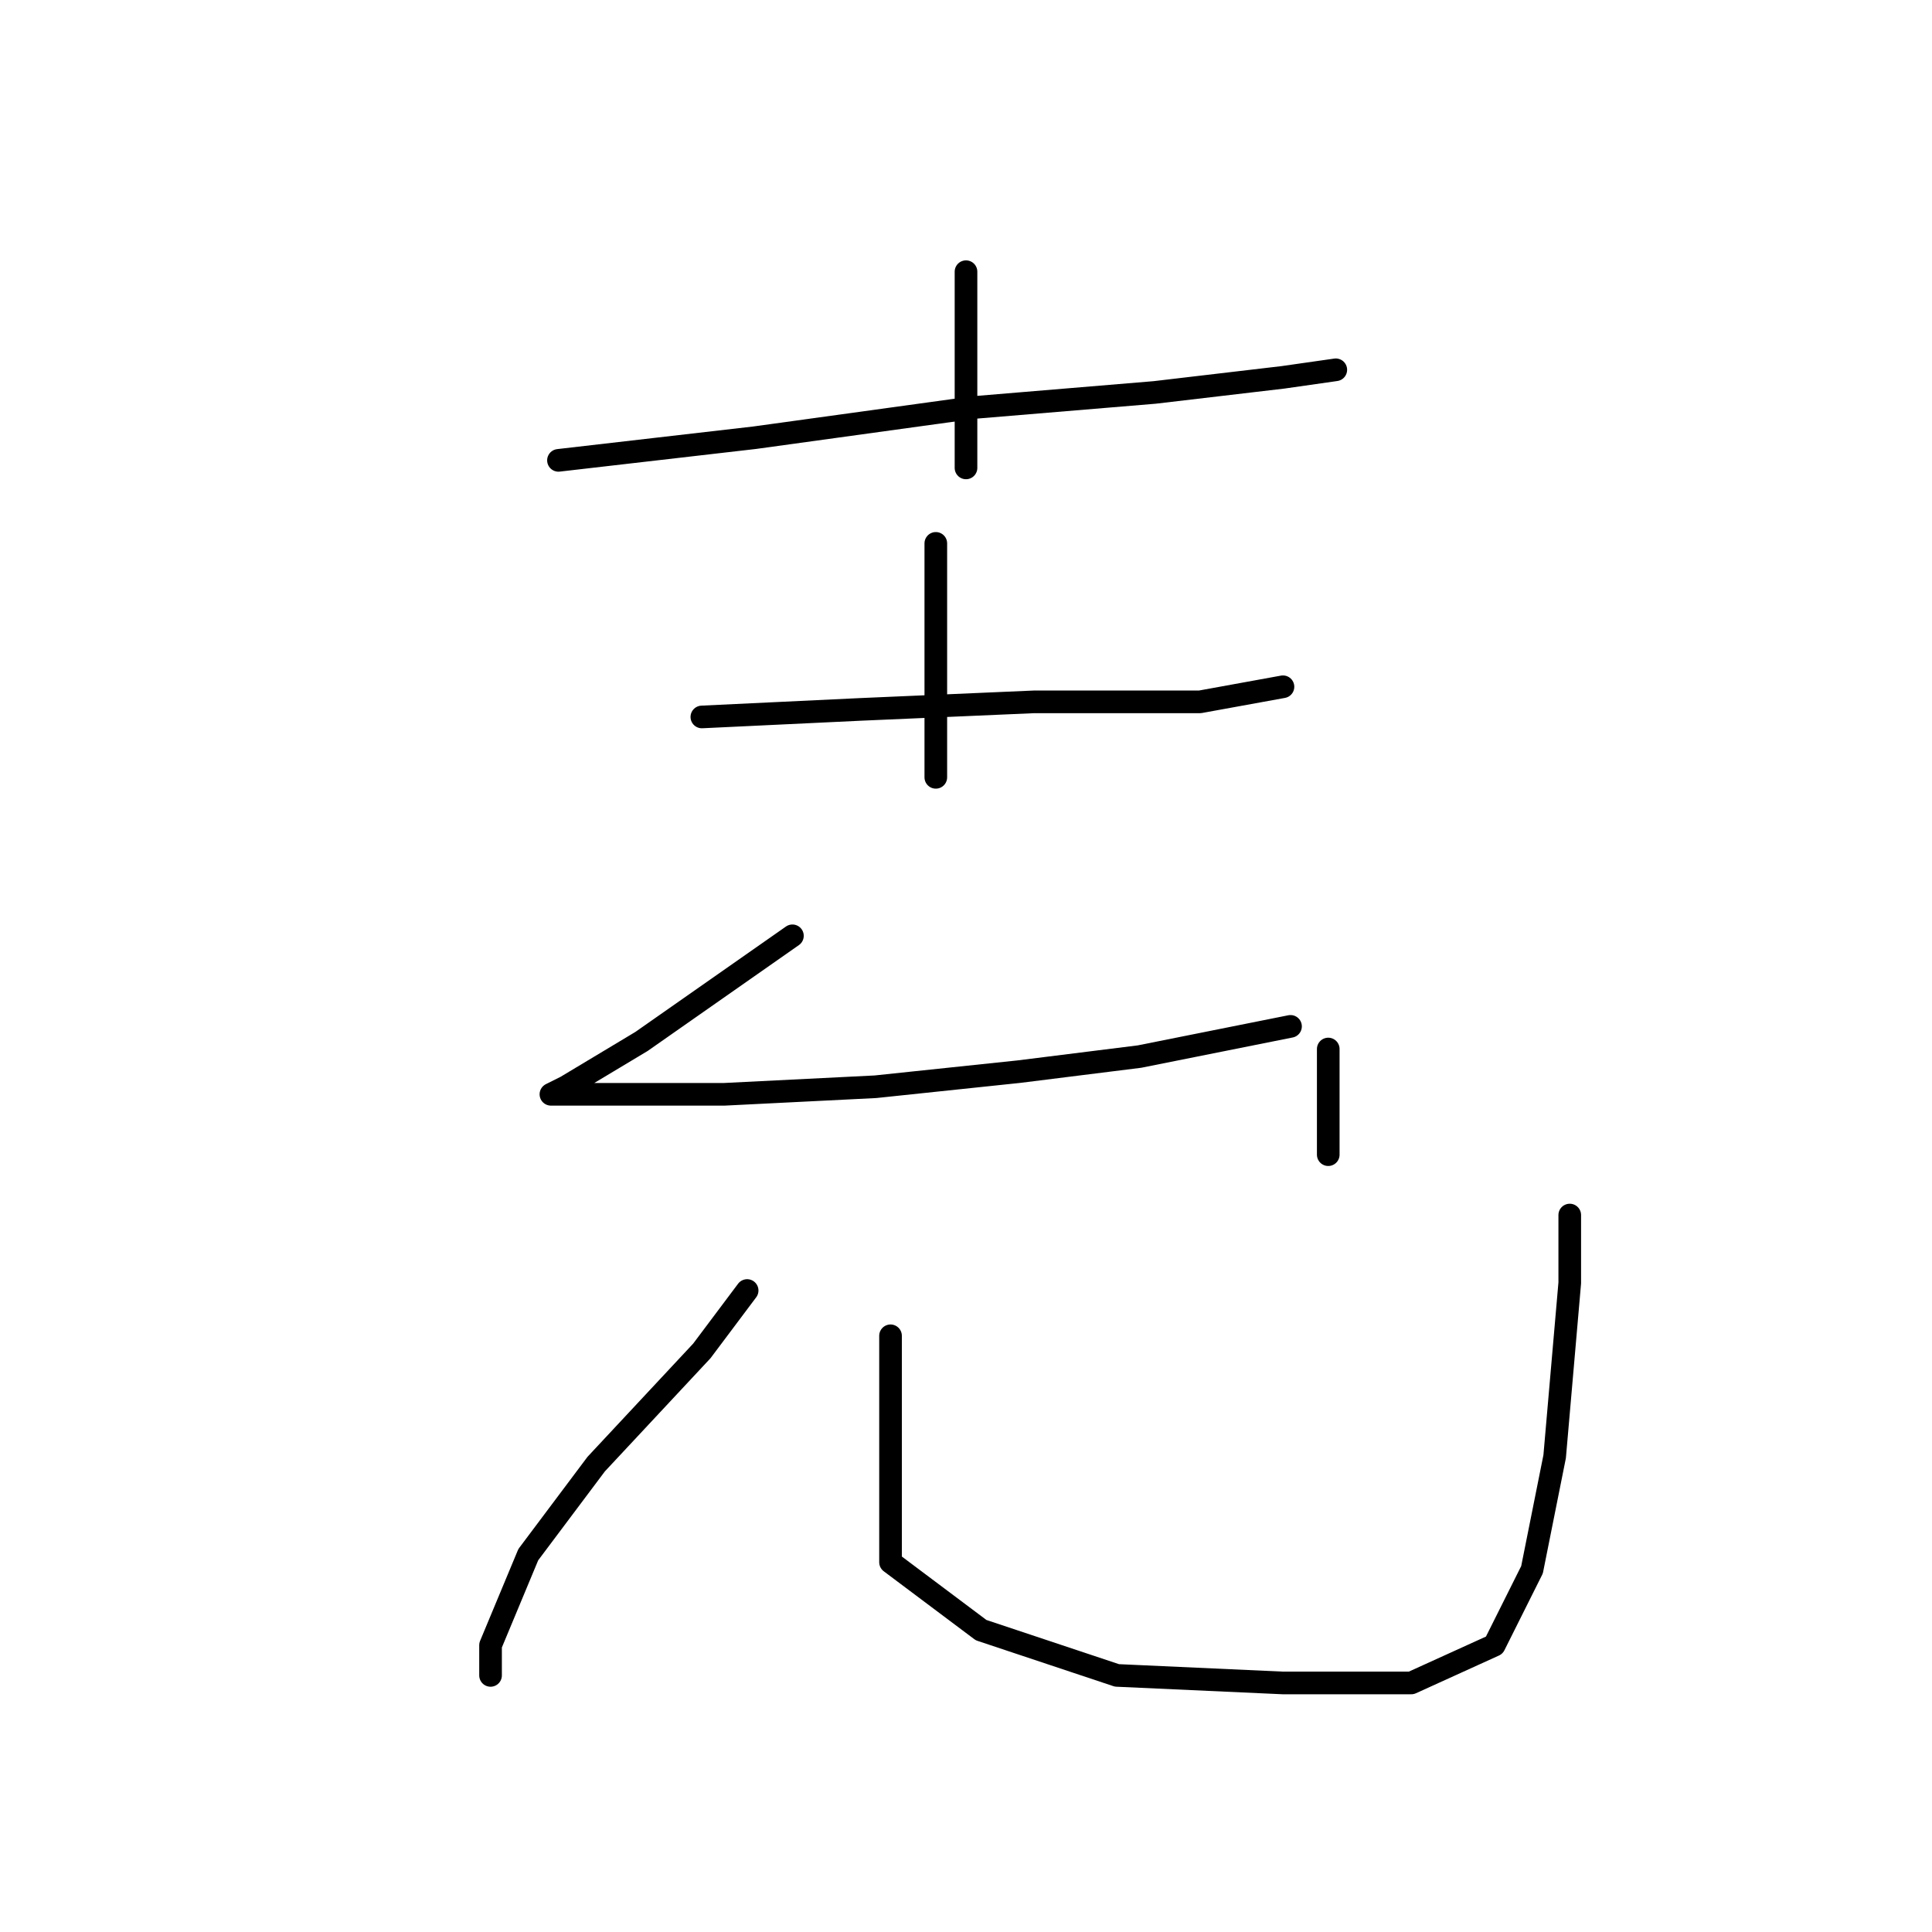 <?xml version="1.0" standalone="no"?>
    <svg width="256" height="256" xmlns="http://www.w3.org/2000/svg" version="1.1">
    <polyline stroke="black" stroke-width="3" stroke-linecap="round" fill="transparent" stroke-linejoin="round" points="128 36 128 46 128 58 128 62 128 62 " />
        <polyline stroke="black" stroke-width="3" stroke-linecap="round" fill="transparent" stroke-linejoin="round" points="74 61 100 58 129 54 153 52 170 50 177 49 177 49 " />
        <polyline stroke="black" stroke-width="3" stroke-linecap="round" fill="transparent" stroke-linejoin="round" points="124 72 124 84 124 94 124 103 124 103 " />
        <polyline stroke="black" stroke-width="3" stroke-linecap="round" fill="transparent" stroke-linejoin="round" points="93 95 114 94 137 93 159 93 170 91 170 91 " />
        <polyline stroke="black" stroke-width="3" stroke-linecap="round" fill="transparent" stroke-linejoin="round" points="105 124 85 138 75 144 73 145 78 145 96 145 116 144 135 142 151 140 166 137 171 136 171 136 " />
        <polyline stroke="black" stroke-width="3" stroke-linecap="round" fill="transparent" stroke-linejoin="round" points="176 139 176 143 176 153 176 153 " />
        <polyline stroke="black" stroke-width="3" stroke-linecap="round" fill="transparent" stroke-linejoin="round" points="99 171 93 179 79 194 70 206 65 218 65 222 65 222 " />
        <polyline stroke="black" stroke-width="3" stroke-linecap="round" fill="transparent" stroke-linejoin="round" points="118 177 118 184 118 196 118 207 130 216 148 222 170 223 187 223 198 218 203 208 206 193 208 170 208 161 208 161 " />
        </svg>